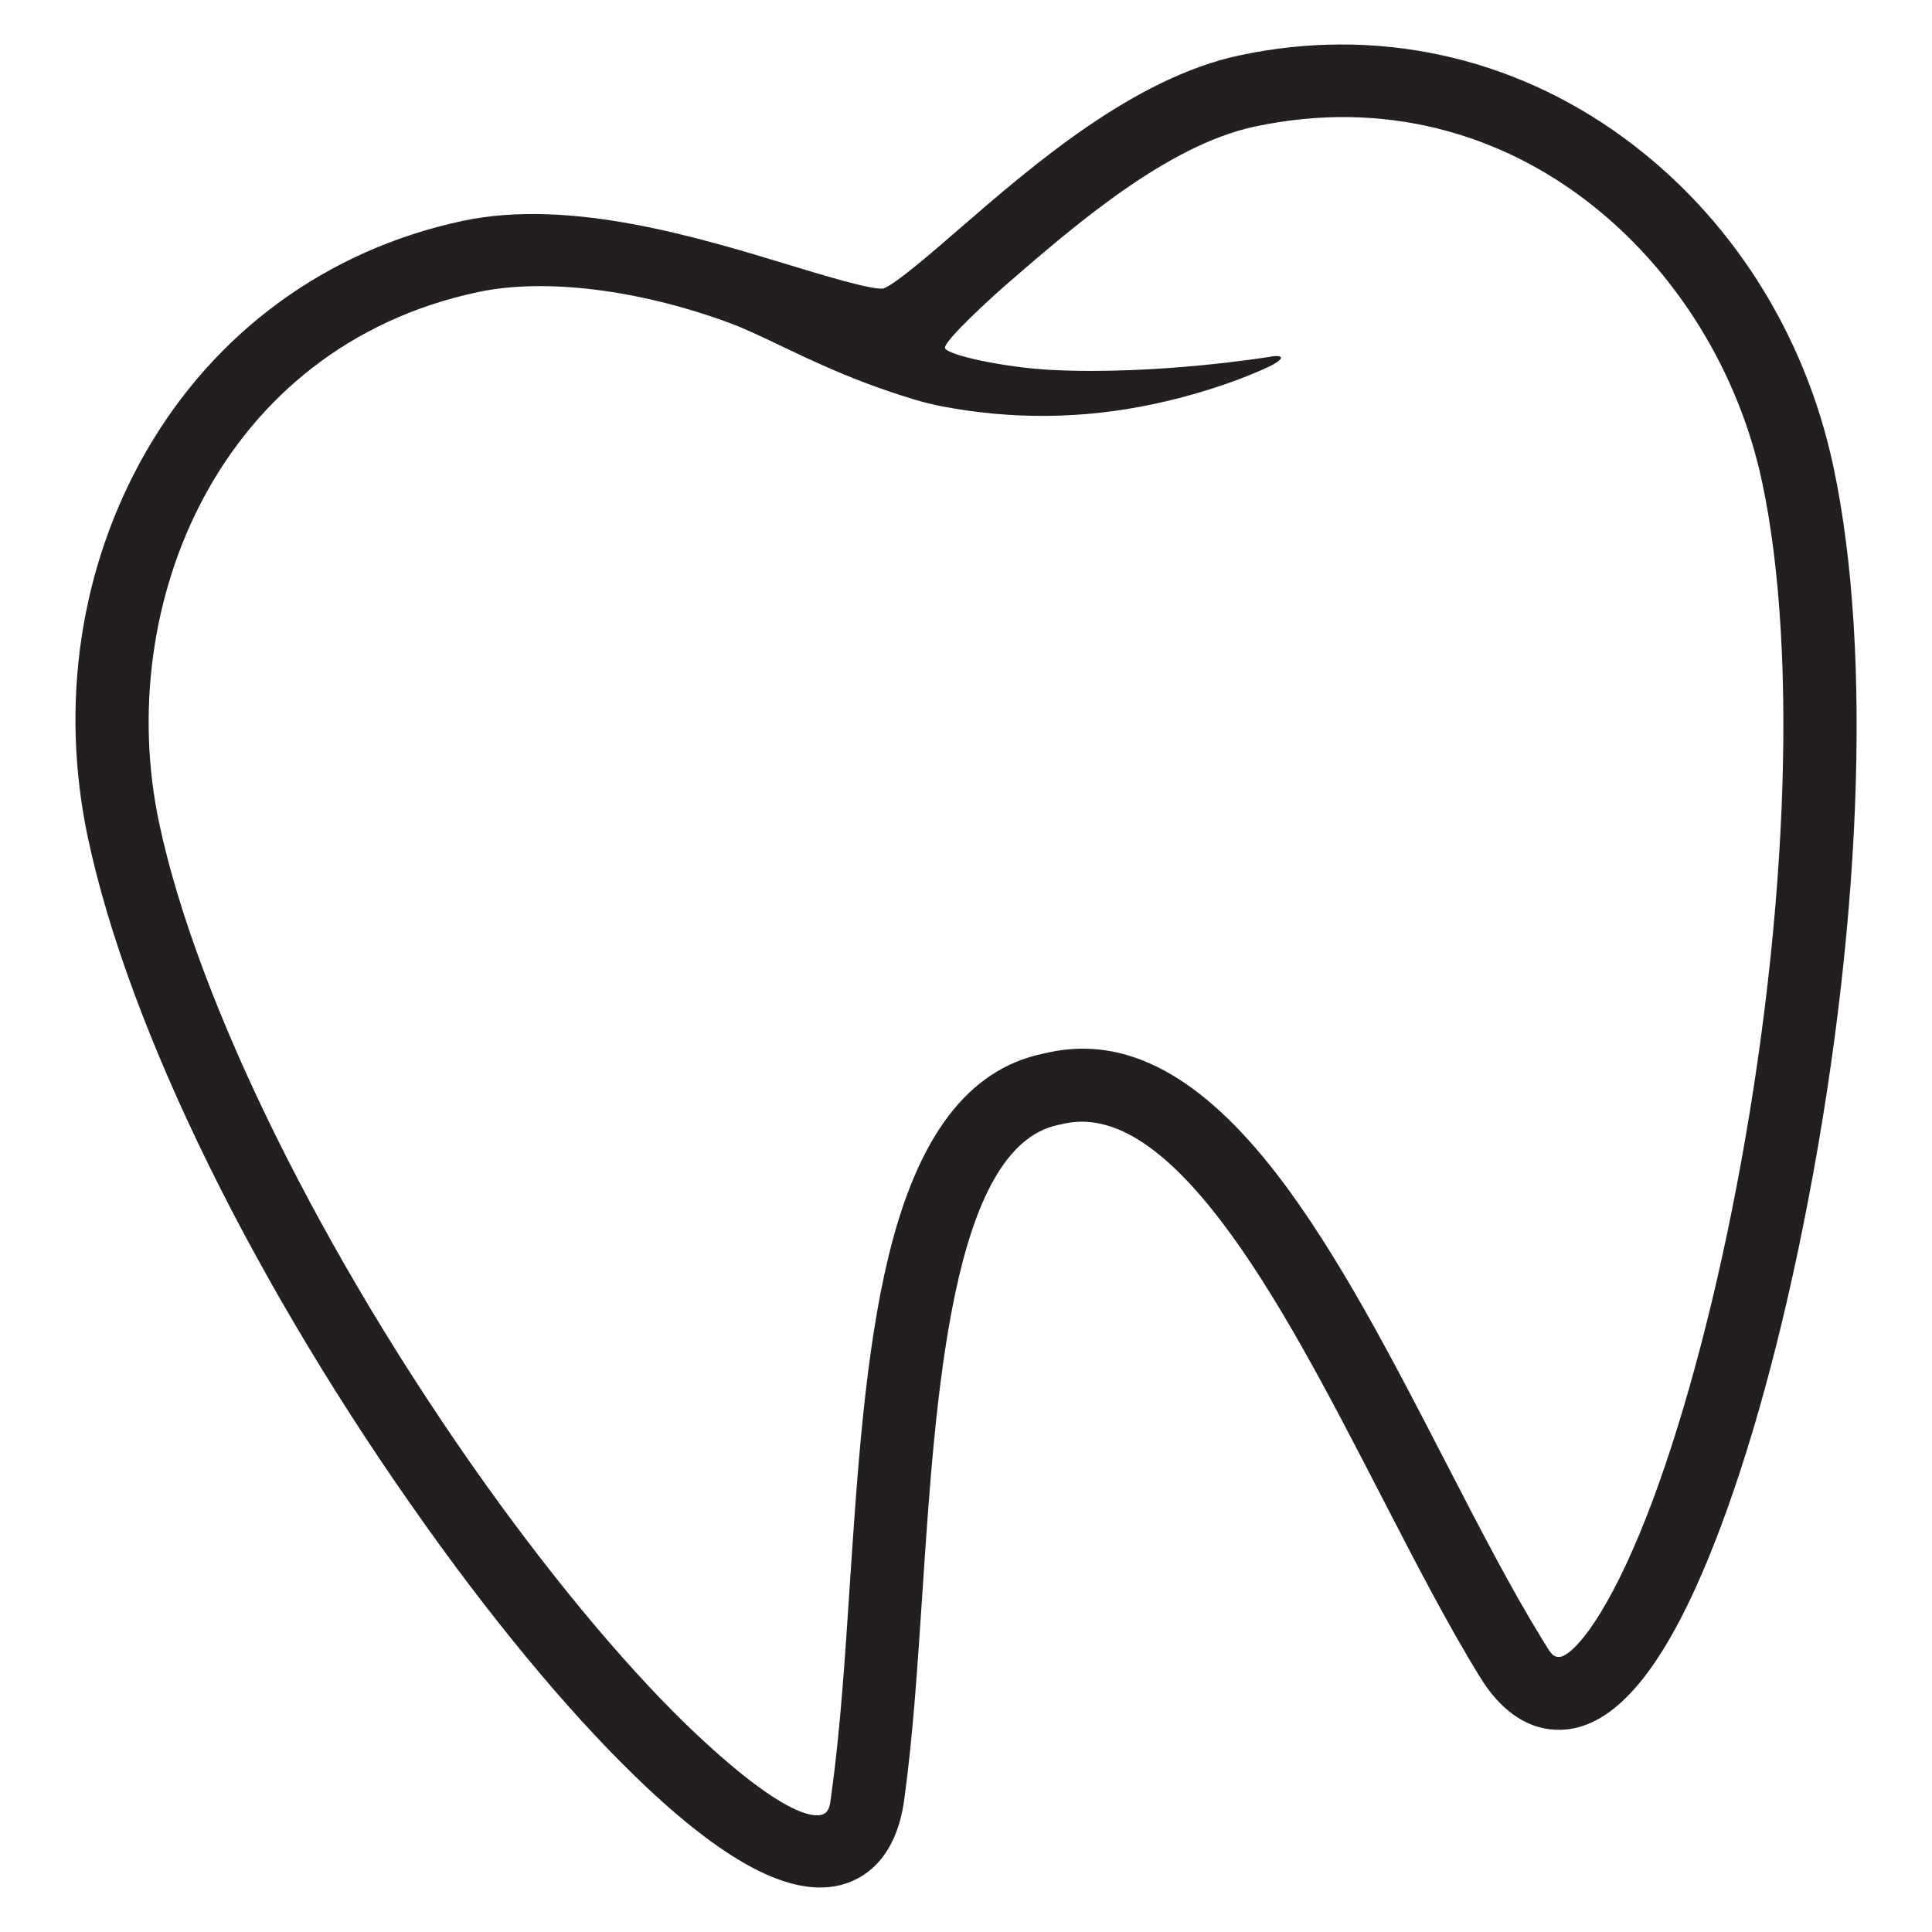 <!DOCTYPE svg PUBLIC "-//W3C//DTD SVG 1.1//EN" "http://www.w3.org/Graphics/SVG/1.1/DTD/svg11.dtd"><svg xmlns="http://www.w3.org/2000/svg" width="80" height="80" viewBox="-3.123 -1.842 80 80"><path fill="#231F20" d="M64.11 3.862C59.47.464 53.82-.748 48.203.45c-4.393.936-8.572 4.558-11.627 7.205-1.11.963-2.632 2.282-3.128 2.453-.52.047-2.437-.537-3.842-.964-3.86-1.175-9.145-2.783-13.568-1.84-5.62 1.196-10.285 4.606-13.14 9.6C.184 21.654-.66 27.328.523 32.877c1.69 7.928 6.938 18.594 14.04 28.533 3.16 4.423 6.315 8.153 9.125 10.79 3.345 3.136 5.922 4.46 7.88 4.04.87-.185 2.383-.893 2.75-3.553.358-2.585.55-5.507.756-8.604.543-8.2 1.22-18.407 5.61-19.342l.276-.06c1.95-.415 4.055.884 6.43 3.974 2.353 3.06 4.554 7.326 6.687 11.458 1.408 2.73 2.74 5.31 4.083 7.488 1.397 2.27 3.05 2.3 3.91 2.118 1.95-.416 3.758-2.7 5.526-6.986 1.48-3.583 2.835-8.318 3.922-13.695 2.44-12.065 2.916-23.863 1.276-31.56C71.61 11.93 68.527 7.093 64.11 3.862m-14.665 9.073c-.045.006-4.63.757-8.994.543-1.968-.097-4.38-.62-4.444-.912-.06-.286 2.035-2.19 2.544-2.63 2.806-2.432 6.646-5.76 10.28-6.536C59.533 1.12 67.92 9.087 69.84 18.107c1.535 7.204 1.044 18.827-1.282 30.332-1.035 5.115-2.368 9.782-3.754 13.143-1.6 3.876-2.892 5.18-3.366 5.186-.29.004-.367-.188-.714-.75-1.284-2.084-2.59-4.614-3.974-7.294-2.19-4.244-4.455-8.633-6.974-11.91-3.155-4.103-6.246-5.767-9.45-5.084l-.276.06c-3.086.657-5.174 3.406-6.383 8.4-.966 3.988-1.292 8.92-1.608 13.692-.2 3.04-.392 5.912-.733 8.393-.077.548-.063.892-.39 1.016-.26.097-1.414.25-5.19-3.292-2.63-2.466-5.73-6.14-8.734-10.34-6.77-9.478-11.96-19.98-13.543-27.41C1.55 23.228 5.96 12.535 16.665 10.253c2.782-.593 6.71-.104 10.504 1.308.556.208 1.36.59 2.136.962.31.148.616.294.9.426.908.42 2.13.962 3.53 1.43.596.2 1.338.448 2.103.596 2.92.566 5.883.538 8.806-.085 2.98-.636 4.868-1.593 4.887-1.603 0 0 .423-.214.385-.328-.042-.114-.473-.025-.473-.025z"/></svg>